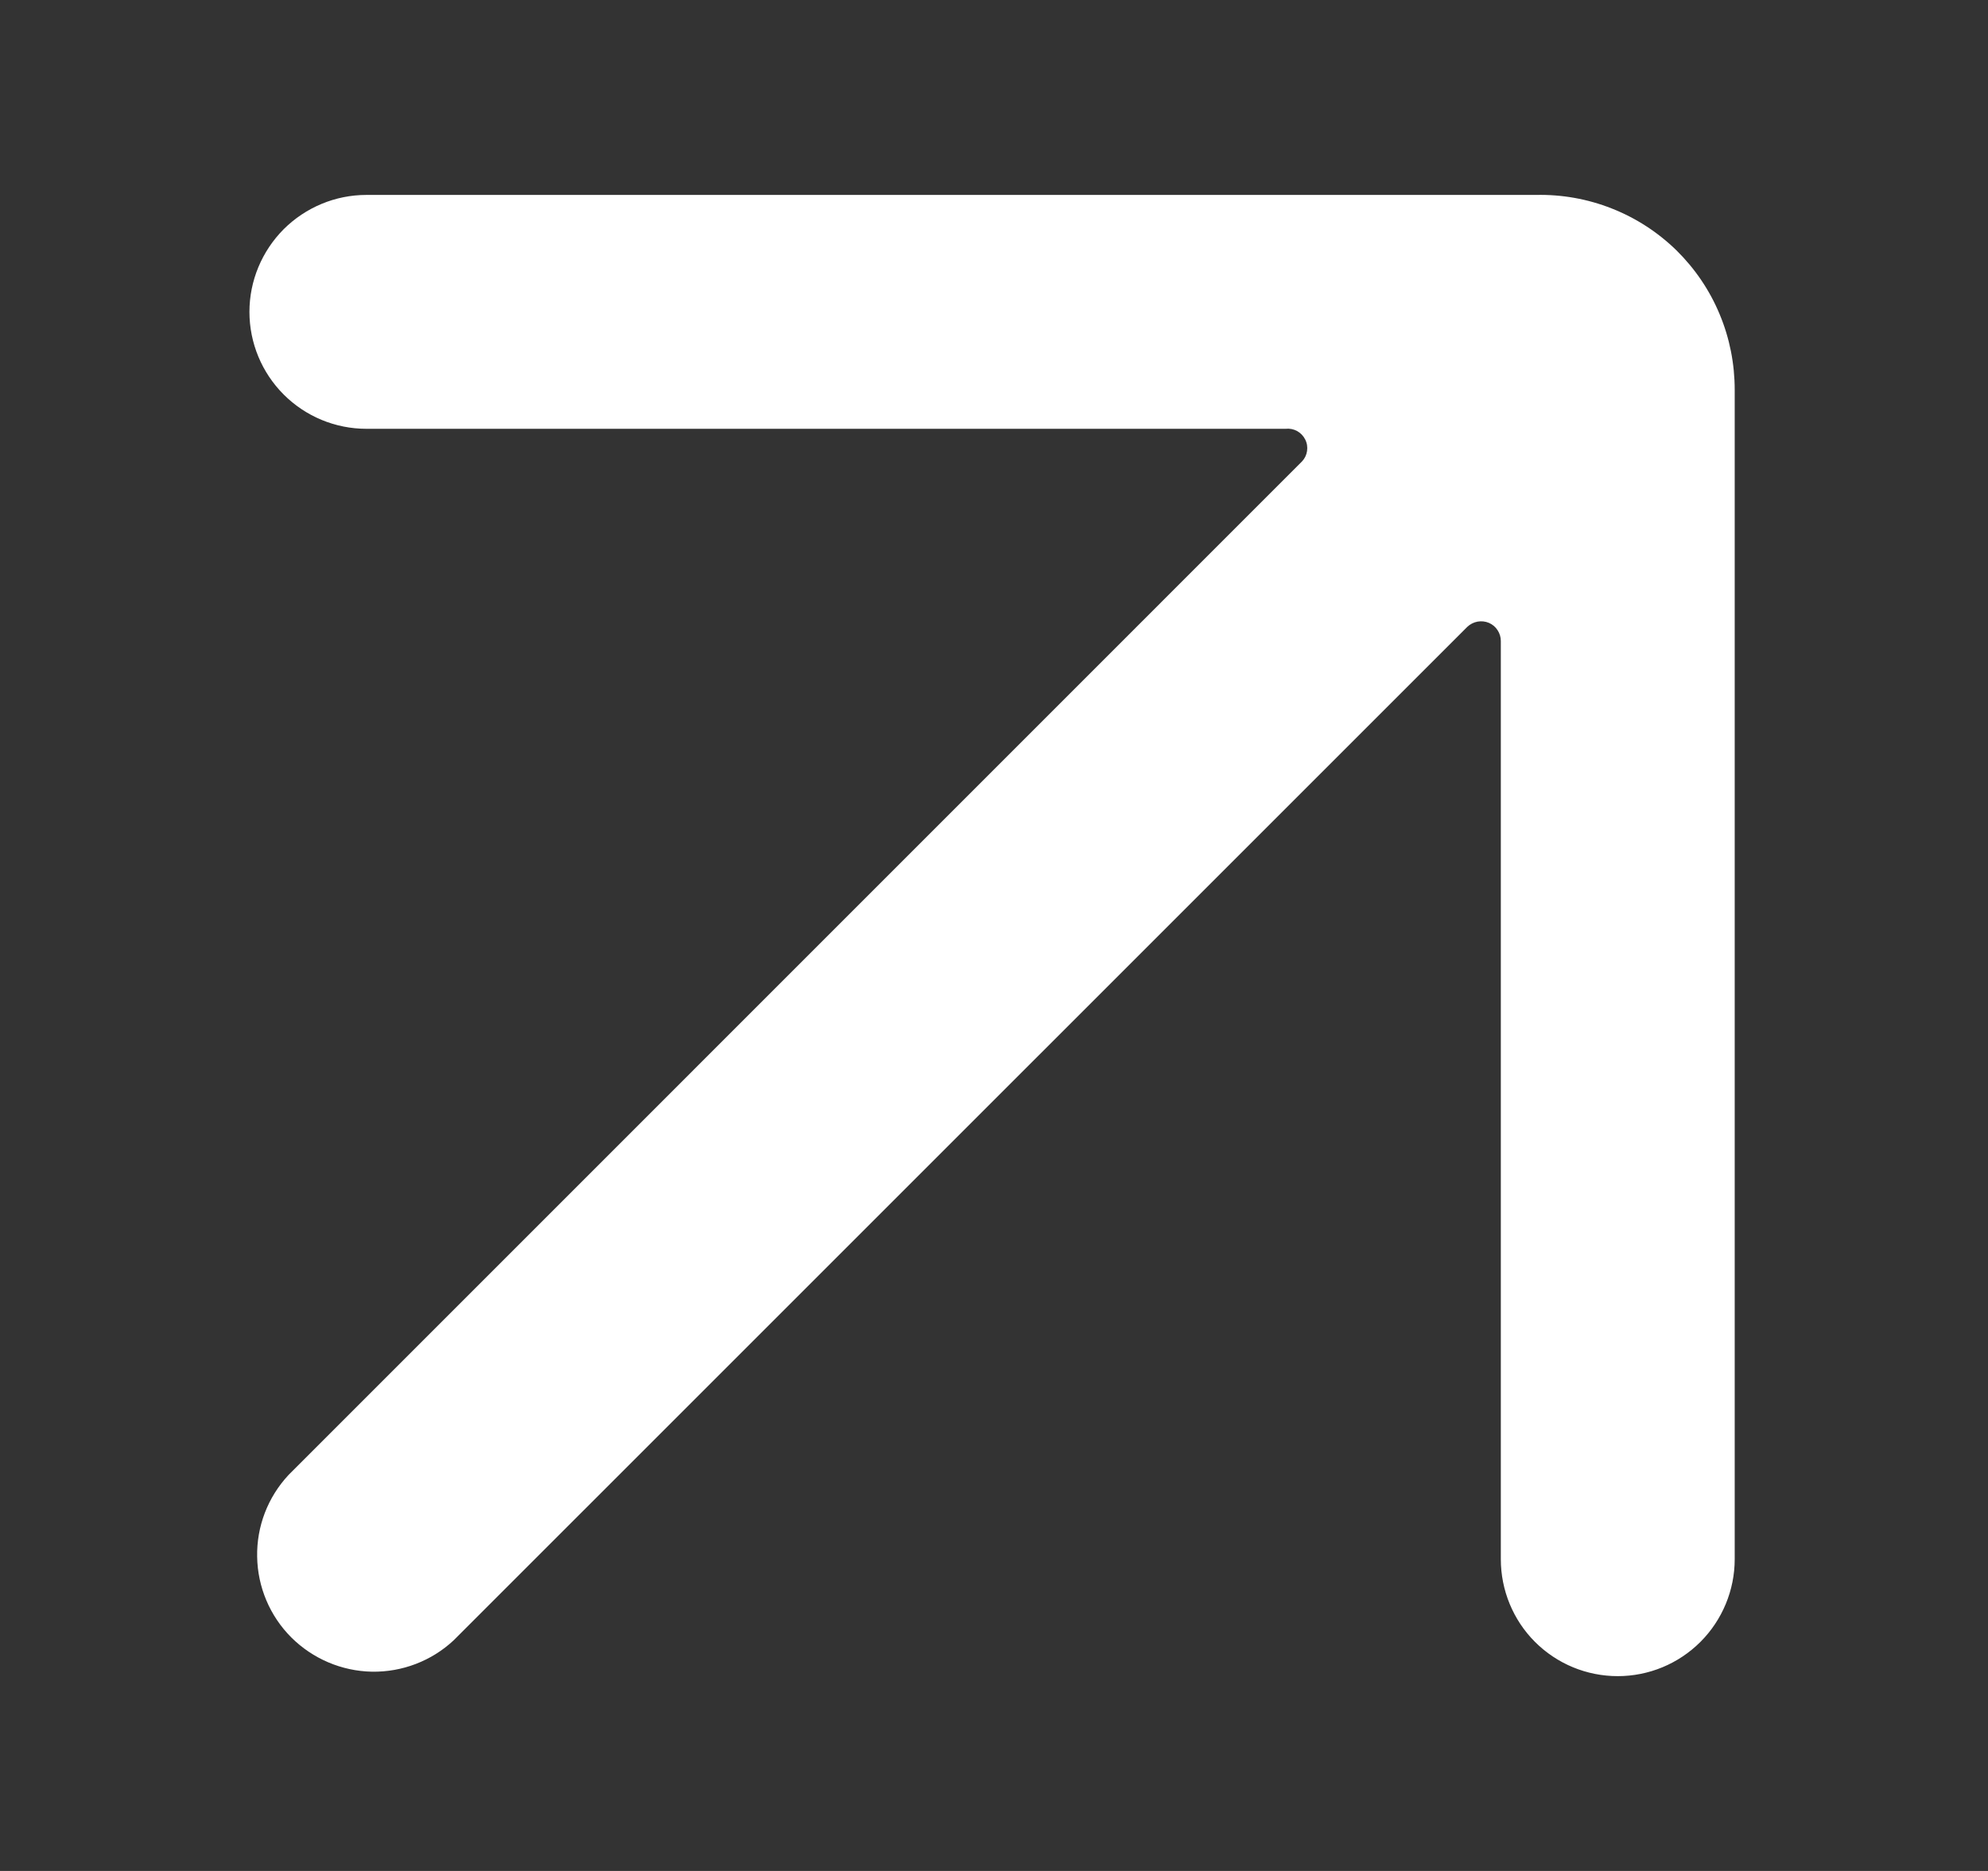 <svg width="17" height="16" viewBox="0 0 17 16" fill="none" xmlns="http://www.w3.org/2000/svg">
<rect x="0" y="0" width="17" height="16" fill="#333333" stroke="none"/>
<path d="M3.133 3.667H10.993C11.027 3.663 11.062 3.67 11.092 3.686C11.122 3.703 11.146 3.728 11.161 3.758C11.177 3.789 11.182 3.823 11.177 3.857C11.172 3.891 11.157 3.922 11.133 3.947L2.467 12.614C2.29 12.804 2.194 13.054 2.199 13.313C2.203 13.572 2.308 13.82 2.491 14.003C2.675 14.186 2.922 14.291 3.181 14.296C3.44 14.3 3.691 14.204 3.88 14.027L12.547 5.361C12.571 5.338 12.602 5.322 12.635 5.316C12.668 5.31 12.703 5.314 12.733 5.327C12.763 5.34 12.789 5.362 12.806 5.389C12.824 5.416 12.834 5.448 12.834 5.481V13.334C12.834 13.599 12.939 13.854 13.126 14.041C13.314 14.229 13.568 14.334 13.834 14.334C14.099 14.334 14.353 14.229 14.541 14.041C14.728 13.854 14.834 13.599 14.834 13.334V3.334C14.834 3.112 14.791 2.892 14.705 2.687C14.62 2.482 14.494 2.297 14.336 2.141C14.177 1.986 13.989 1.864 13.783 1.783C13.576 1.701 13.355 1.662 13.133 1.667H3.133C2.868 1.667 2.614 1.773 2.426 1.96C2.239 2.148 2.133 2.402 2.133 2.667C2.133 2.933 2.239 3.187 2.426 3.374C2.614 3.562 2.868 3.667 3.133 3.667Z" fill="#fff"/>
</svg>
